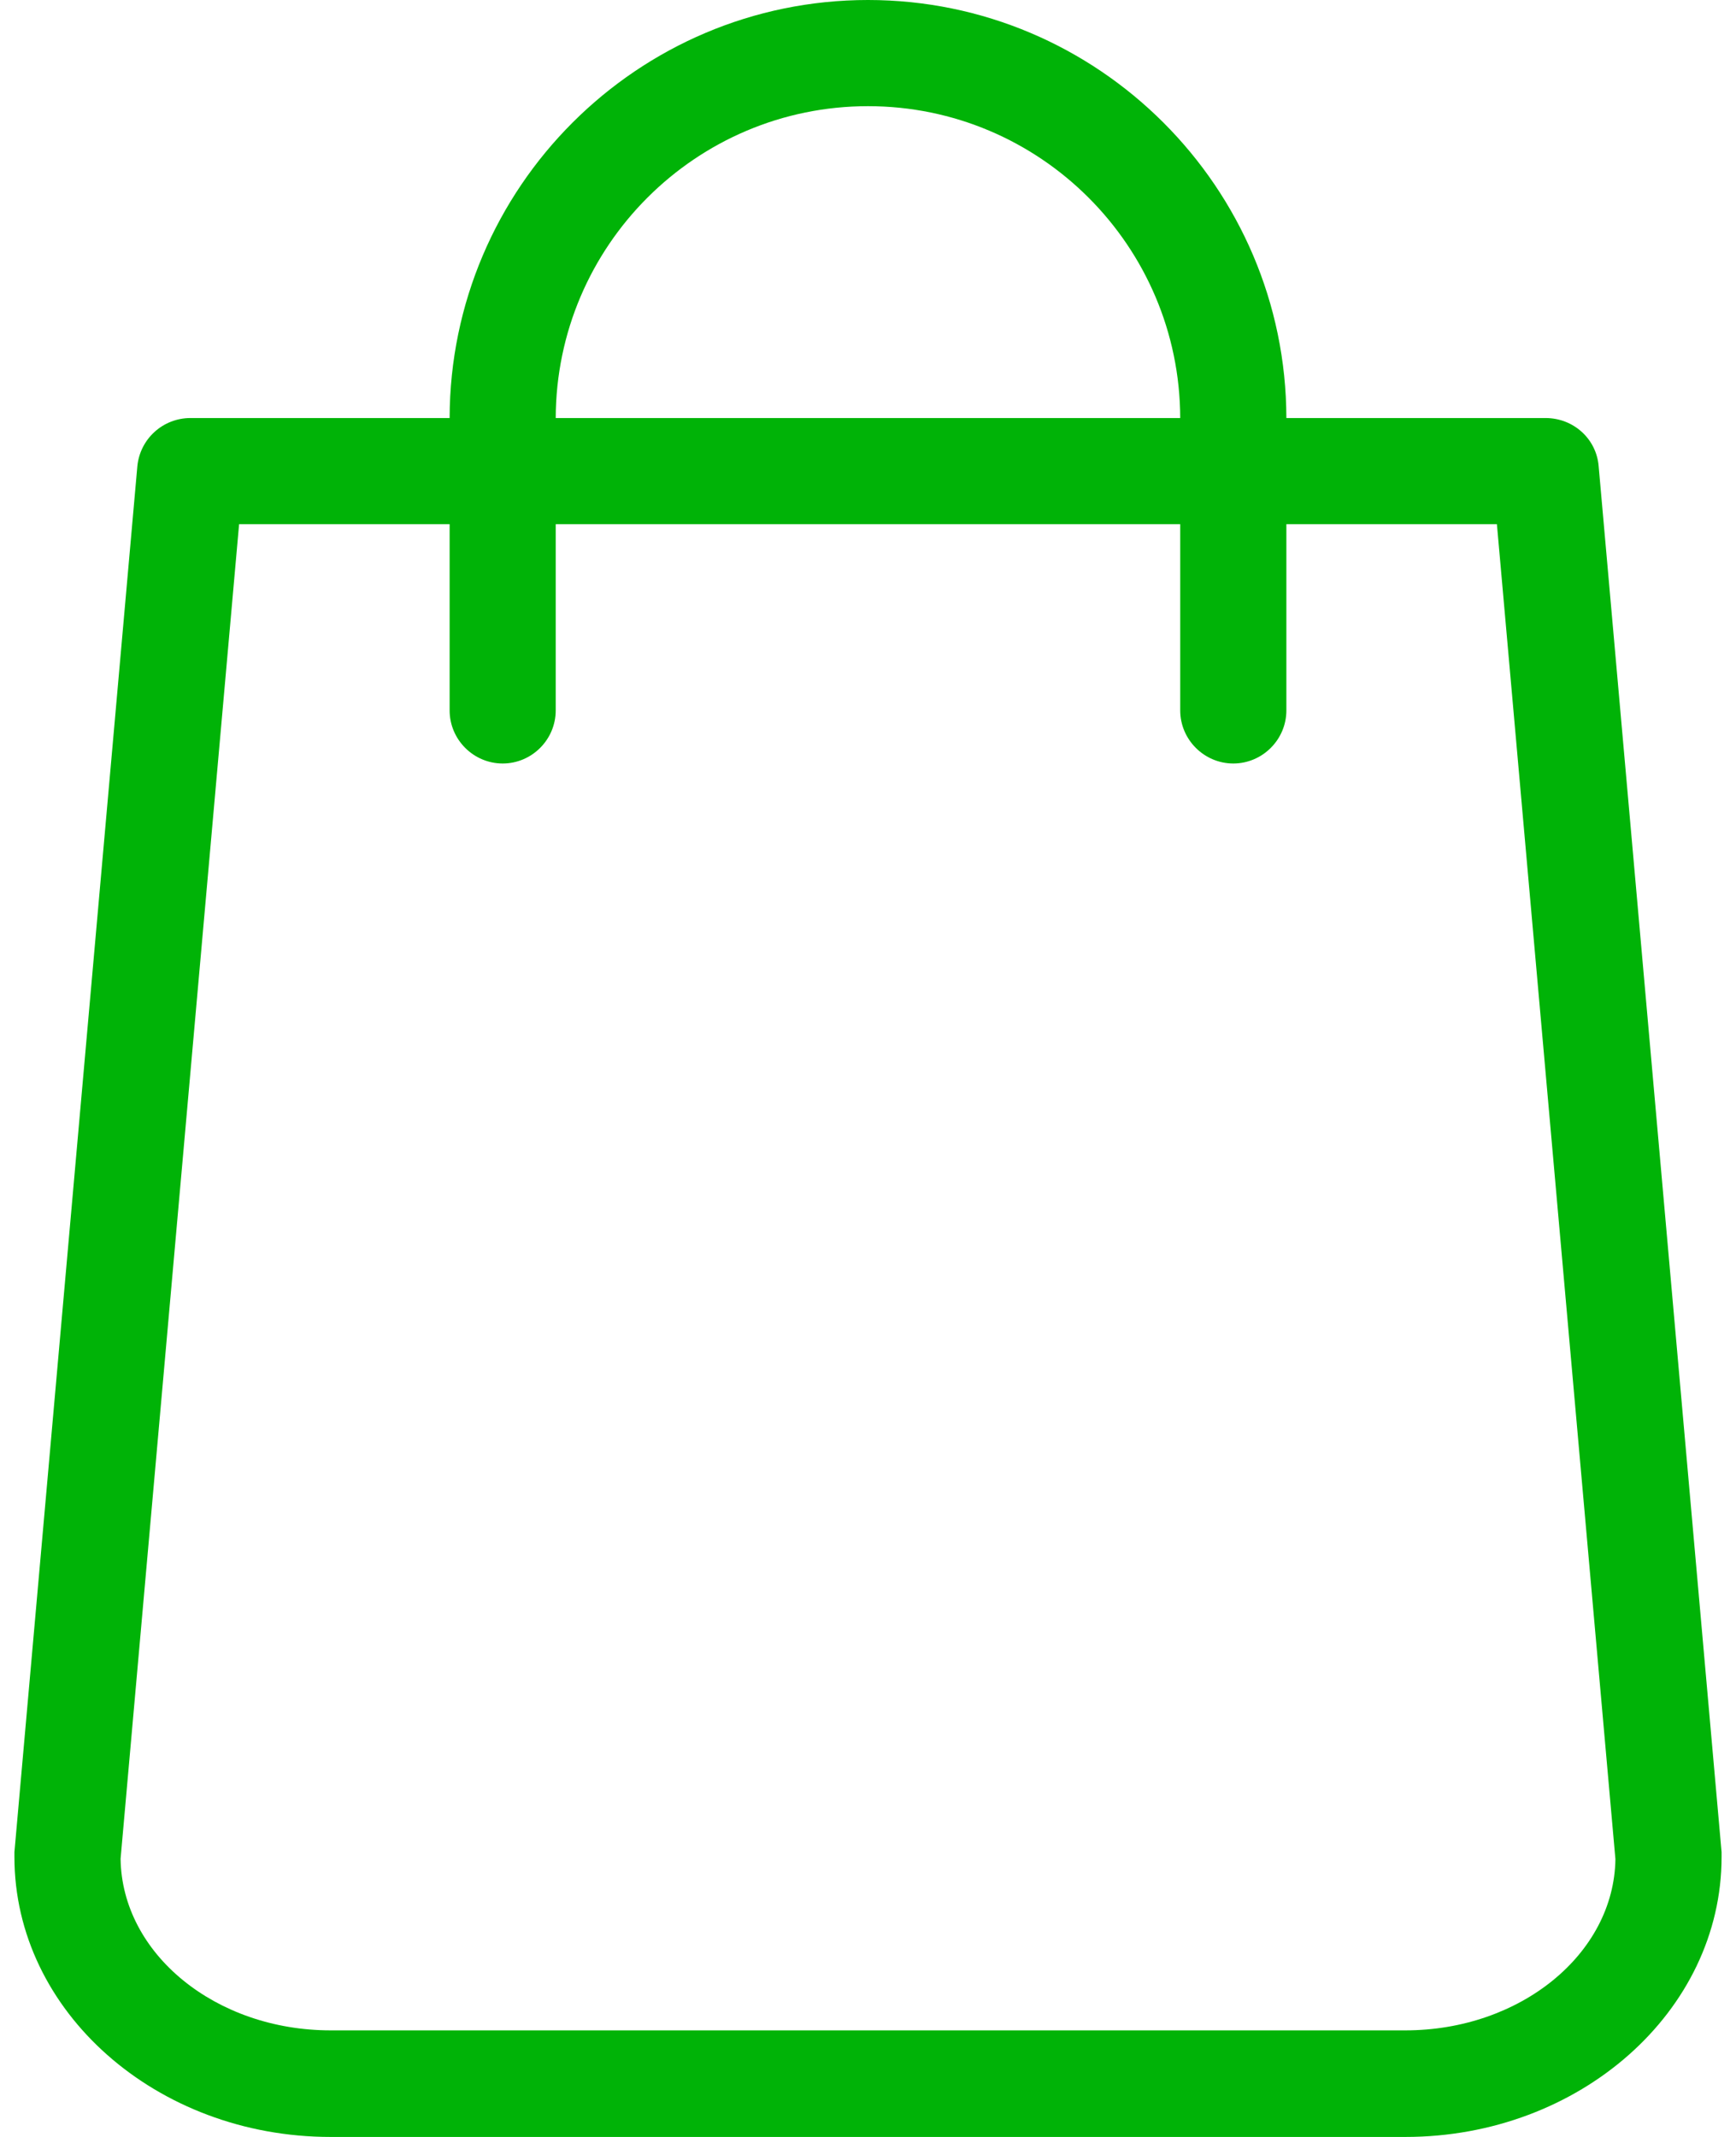 <svg width="26" height="32" viewBox="0 0 26 32" fill="none" xmlns="http://www.w3.org/2000/svg">
<path d="M25.784 27.734L23.943 6.982C23.91 6.571 23.565 6.26 23.148 6.26H19.266C19.259 2.809 16.451 0 13 0C9.549 0 6.74 2.809 6.734 6.26H2.852C2.441 6.26 2.097 6.571 2.057 6.982L0.216 27.734C0.216 27.761 0.216 27.781 0.216 27.807C0.216 30.119 2.342 32 4.952 32H21.048C23.658 32 25.784 30.119 25.784 27.807C25.784 27.781 25.784 27.761 25.784 27.734ZM13 1.59C15.577 1.59 17.67 3.683 17.676 6.26H8.323C8.33 3.683 10.423 1.59 13 1.59ZM21.048 30.404H4.952C3.23 30.404 1.825 29.258 1.806 27.834L3.581 7.849H6.734V10.638C6.734 11.075 7.091 11.433 7.529 11.433C7.966 11.433 8.323 11.075 8.323 10.638V7.849H17.676V10.638C17.676 11.075 18.034 11.433 18.471 11.433C18.908 11.433 19.266 11.075 19.266 10.638V7.849H22.419L24.194 27.84C24.174 29.258 22.77 30.404 21.048 30.404Z" fill="#00B307"/>
</svg>
